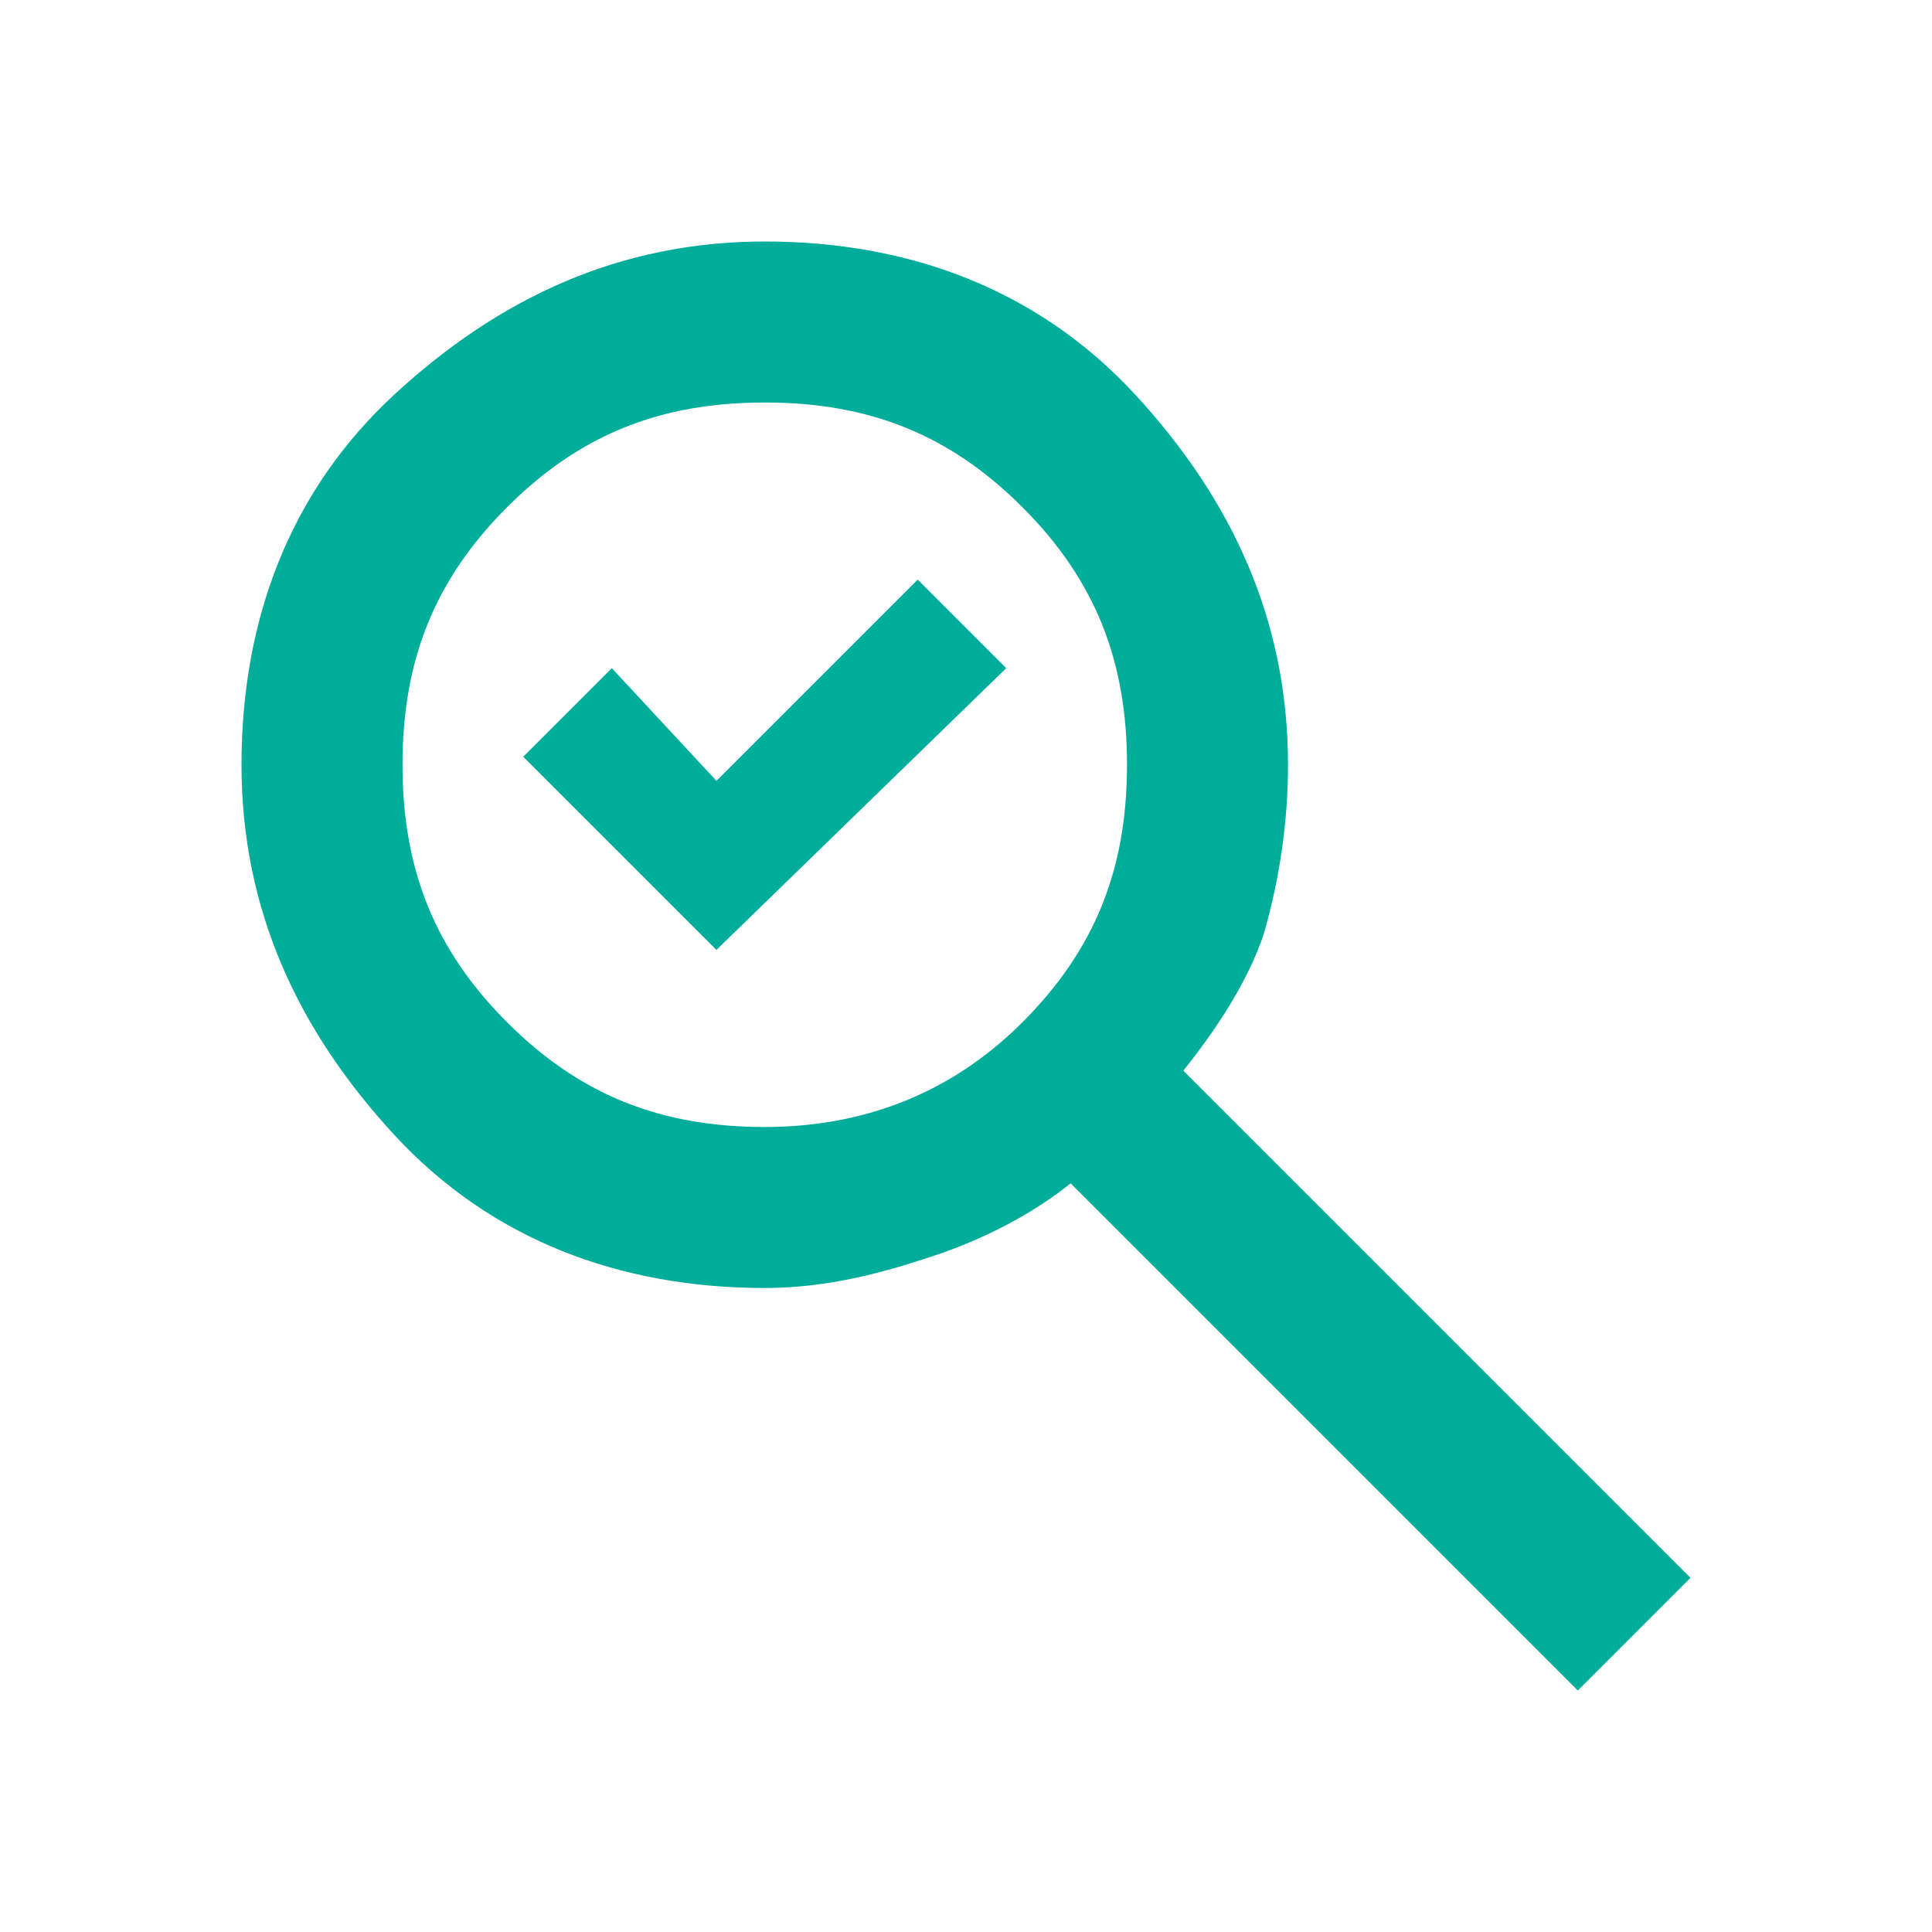 <?xml version="1.0" encoding="utf-8"?>
<!-- Generator: Adobe Illustrator 27.9.0, SVG Export Plug-In . SVG Version: 6.00 Build 0)  -->
<svg version="1.1" id="Calque_1" xmlns="http://www.w3.org/2000/svg" xmlns:xlink="http://www.w3.org/1999/xlink" x="0px" y="0px"
	 viewBox="0 0 24 24" style="enable-background:new 0 0 24 24;" xml:space="preserve">
<style type="text/css">
	.st0{fill:#00AD9A;}
</style>
<path class="st0" d="M8.9,11.8L6.5,9.4l1.1-1.1l1.3,1.4l2.5-2.5l1.1,1.1L8.9,11.8z M19.6,21l-6.3-6.3c-0.5,0.4-1.1,0.7-1.7,0.9
	c-0.6,0.2-1.3,0.4-2.1,0.4c-1.8,0-3.4-0.6-4.6-1.9S3,11.3,3,9.5s0.6-3.4,1.9-4.6S7.7,3,9.5,3s3.4,0.6,4.6,1.9S16,7.7,16,9.5
	c0,0.7-0.1,1.4-0.3,2.1c-0.2,0.6-0.6,1.2-1,1.7l6.3,6.3L19.6,21z M9.5,14c1.2,0,2.3-0.4,3.2-1.3S14,10.8,14,9.5s-0.4-2.3-1.3-3.2
	S10.8,5,9.5,5S7.2,5.4,6.3,6.3S5,8.2,5,9.5s0.4,2.3,1.3,3.2S8.2,14,9.5,14z"/>
</svg>
